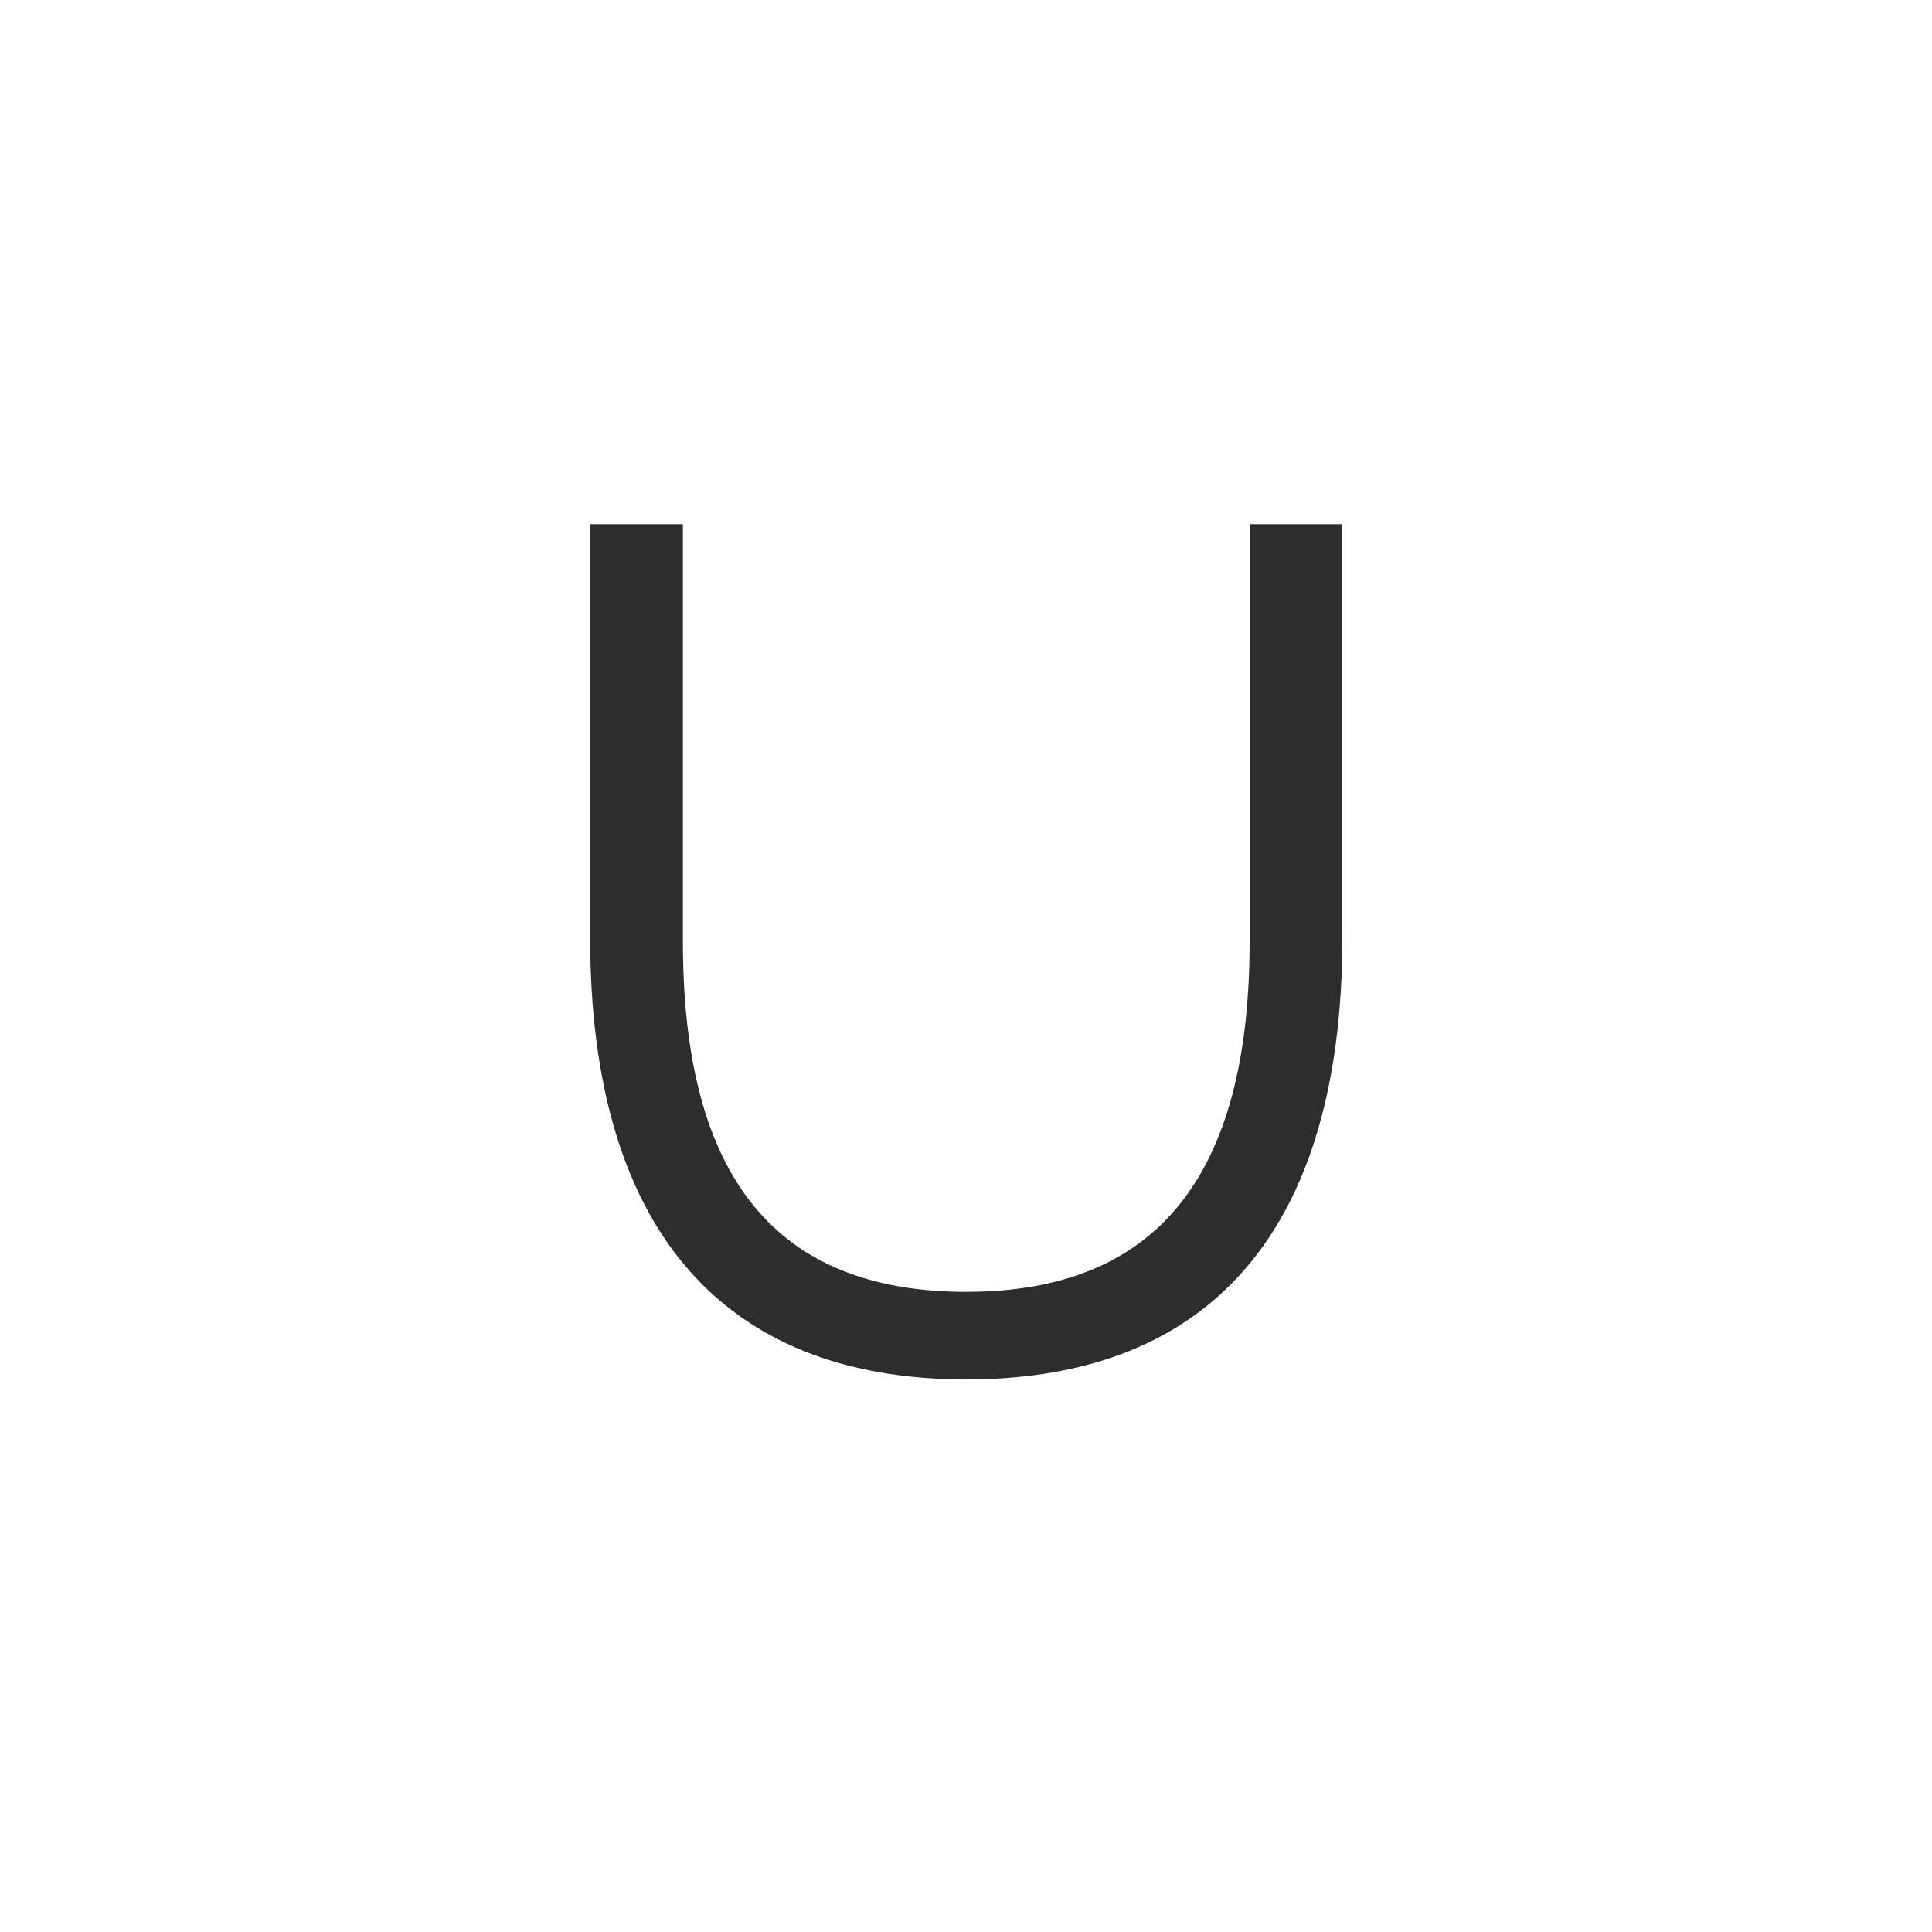 <svg viewBox="0 0 30 30" id="union" fill="none" xmlns="http://www.w3.org/2000/svg"><path d="M15.004 21.42c-3.82 0-5.84-2.38-5.84-6.86V8.14h1.44v6.48c0 3.66 1.44 5.44 4.4 5.44 2.96 0 4.4-1.8 4.4-5.44V8.14h1.44v6.42c0 4.48-2 6.86-5.84 6.86z" fill="#2d2d2d"/></svg>